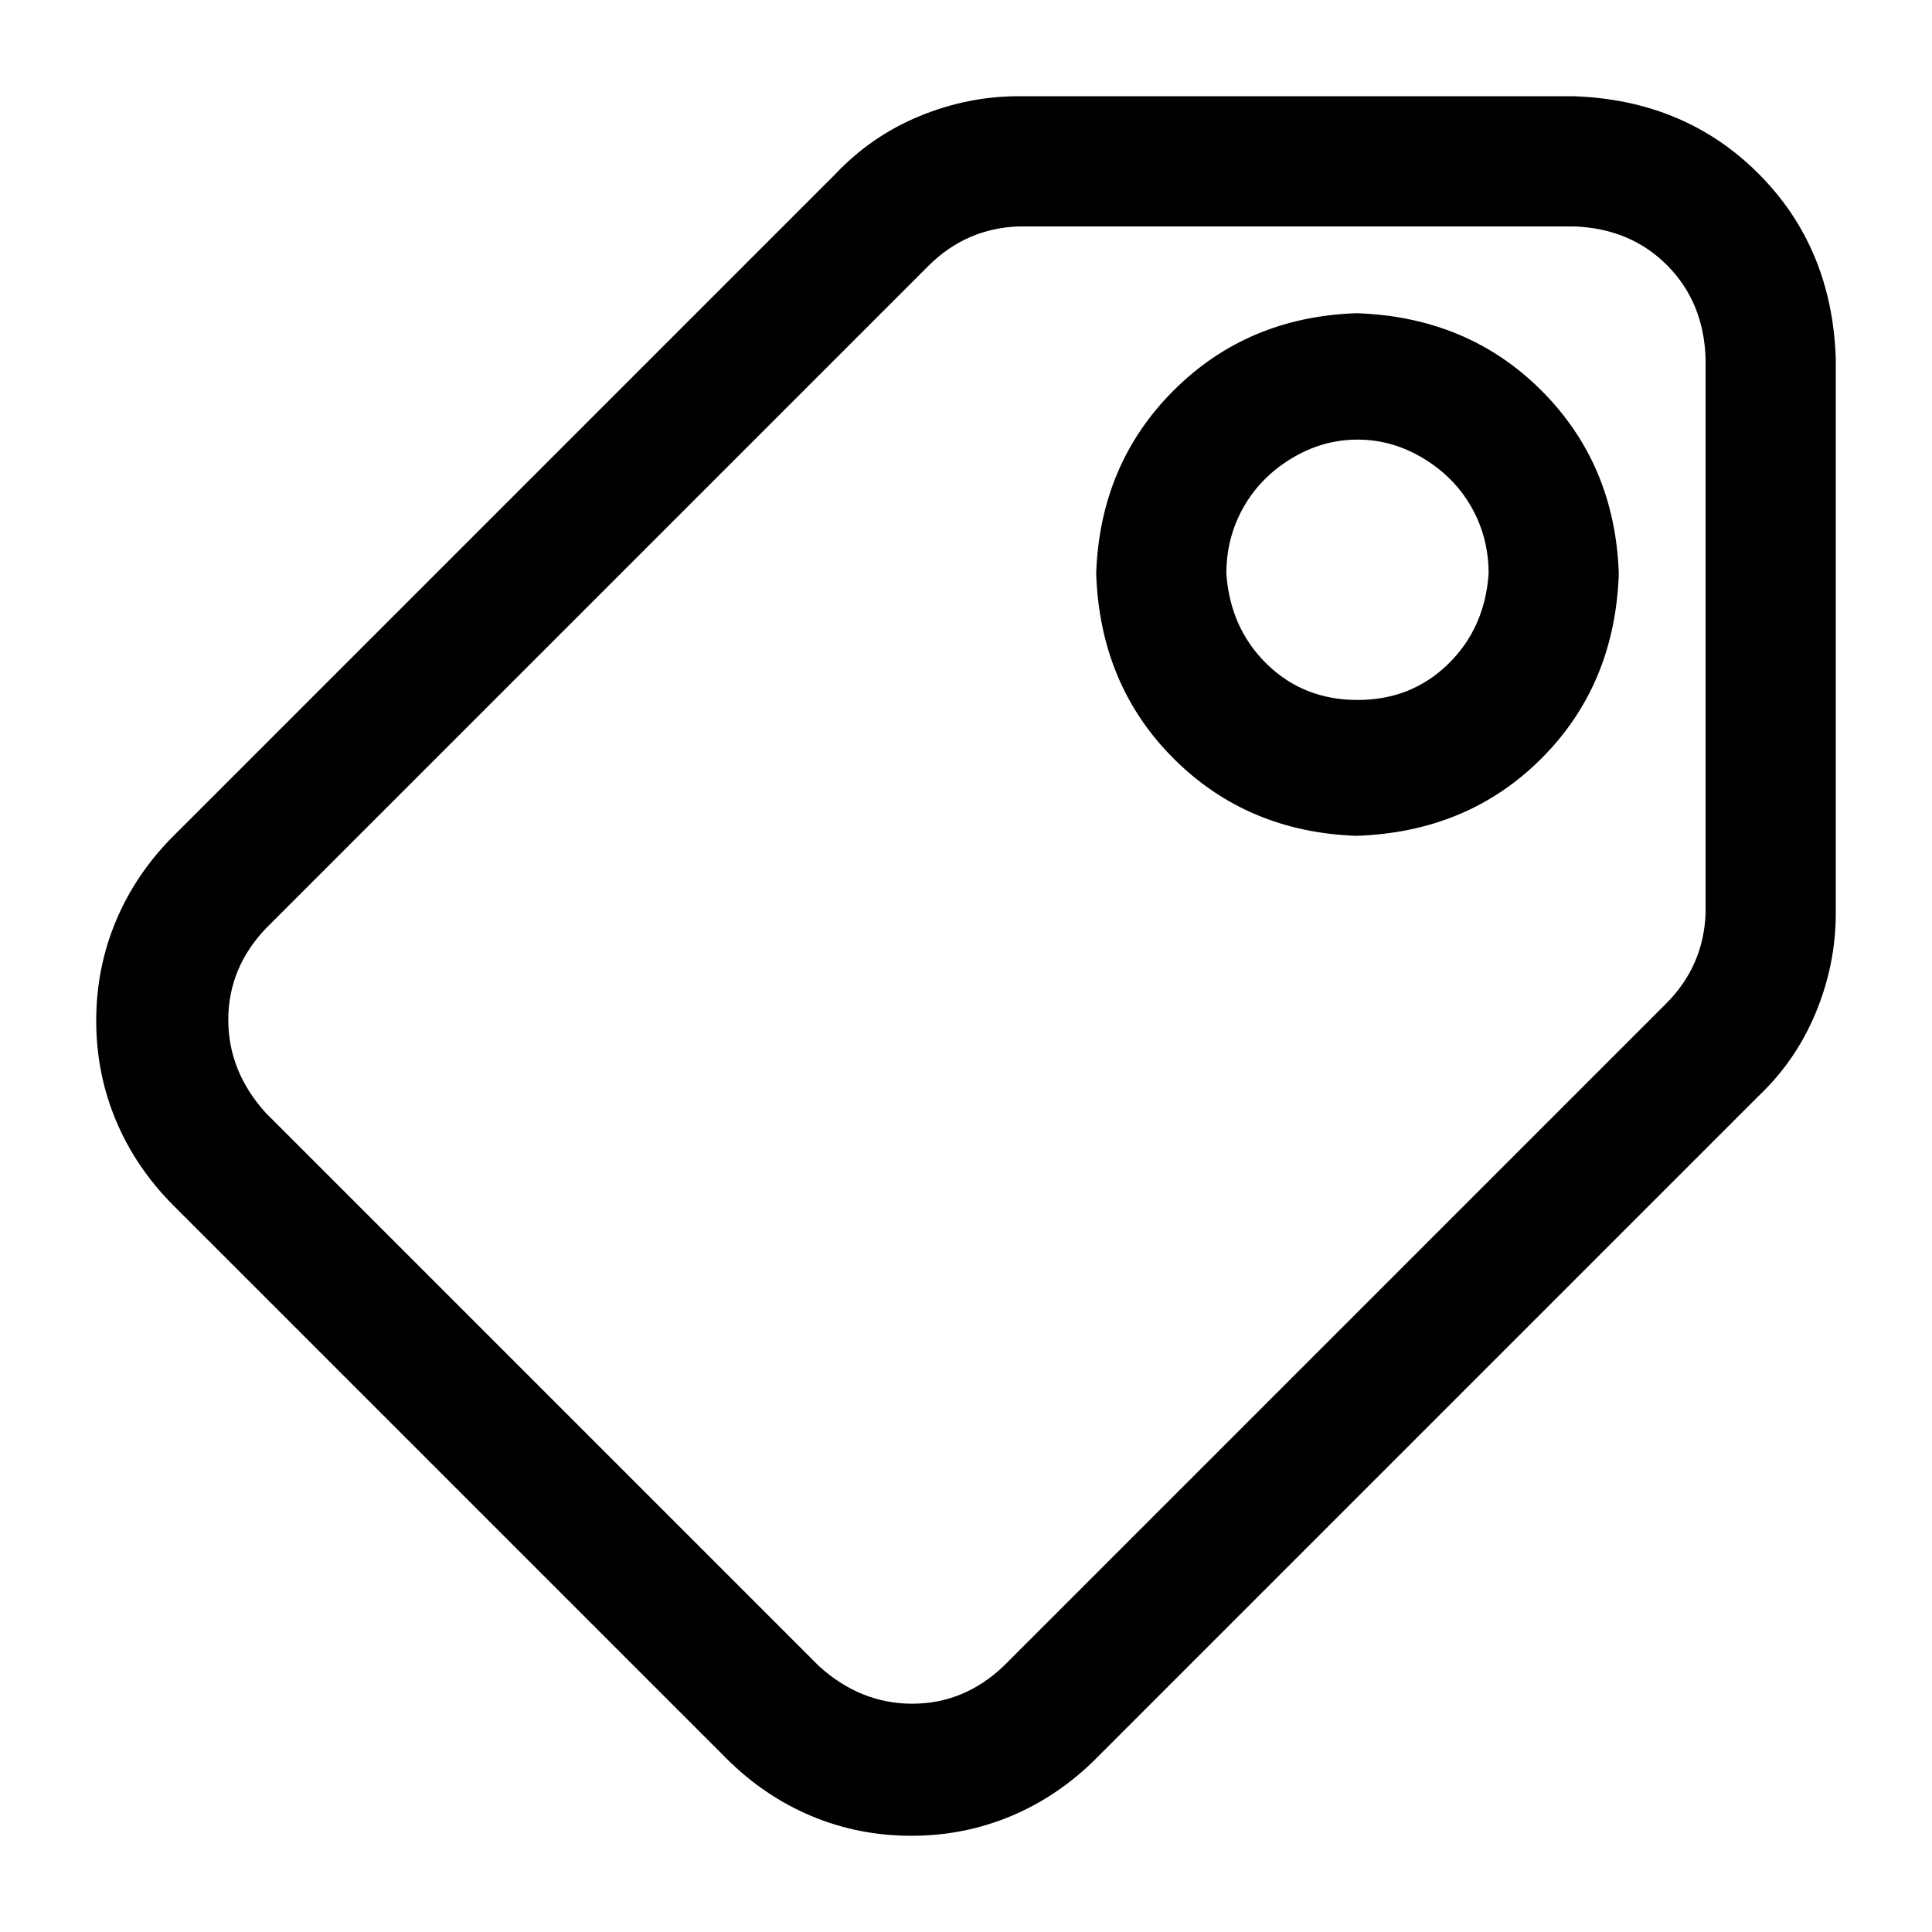 <?xml version="1.0" standalone="no"?>
<svg class="icon" viewBox="0 0 1024 1024" xmlns="http://www.w3.org/2000/svg">
    <path transform="translate(0, -128) rotate(180, 512 512)" glyph-name="tag" unicode="&#xe950;" d="M51 706v-294q0 -27 10.5 -52.5t30.5 -44.5l351 -351q20 -20 45 -30.5t53 -10.5t53 10.5t45 30.5l293 293q20 20 30.5 45t10.5 53t-10.5 53t-30.5 45l-351 351q-19 20 -44.5 30.5t-52.5 10.5h-294q-59 -2 -98 -41t-41 -98zM120 706q1 30 20.5 49.5t49.5 20.5h294 q28 -1 48 -21l351 -351q20 -21 20 -48.5t-20 -49.5l-293 -293q-22 -20 -49.5 -20t-48.5 20l-351 351q-20 20 -21 48v294zM166 592q2 -59 41 -98t98 -41q58 2 97 41t41 98q-2 58 -41 97t-97 41q-59 -2 -98 -41t-41 -97zM235 592q0 19 9 35t25.5 26t35 10t35 -10t25.5 -26 t9 -35q-2 -29 -21.5 -48t-48 -19t-48 19t-21.5 48z"/>
</svg>